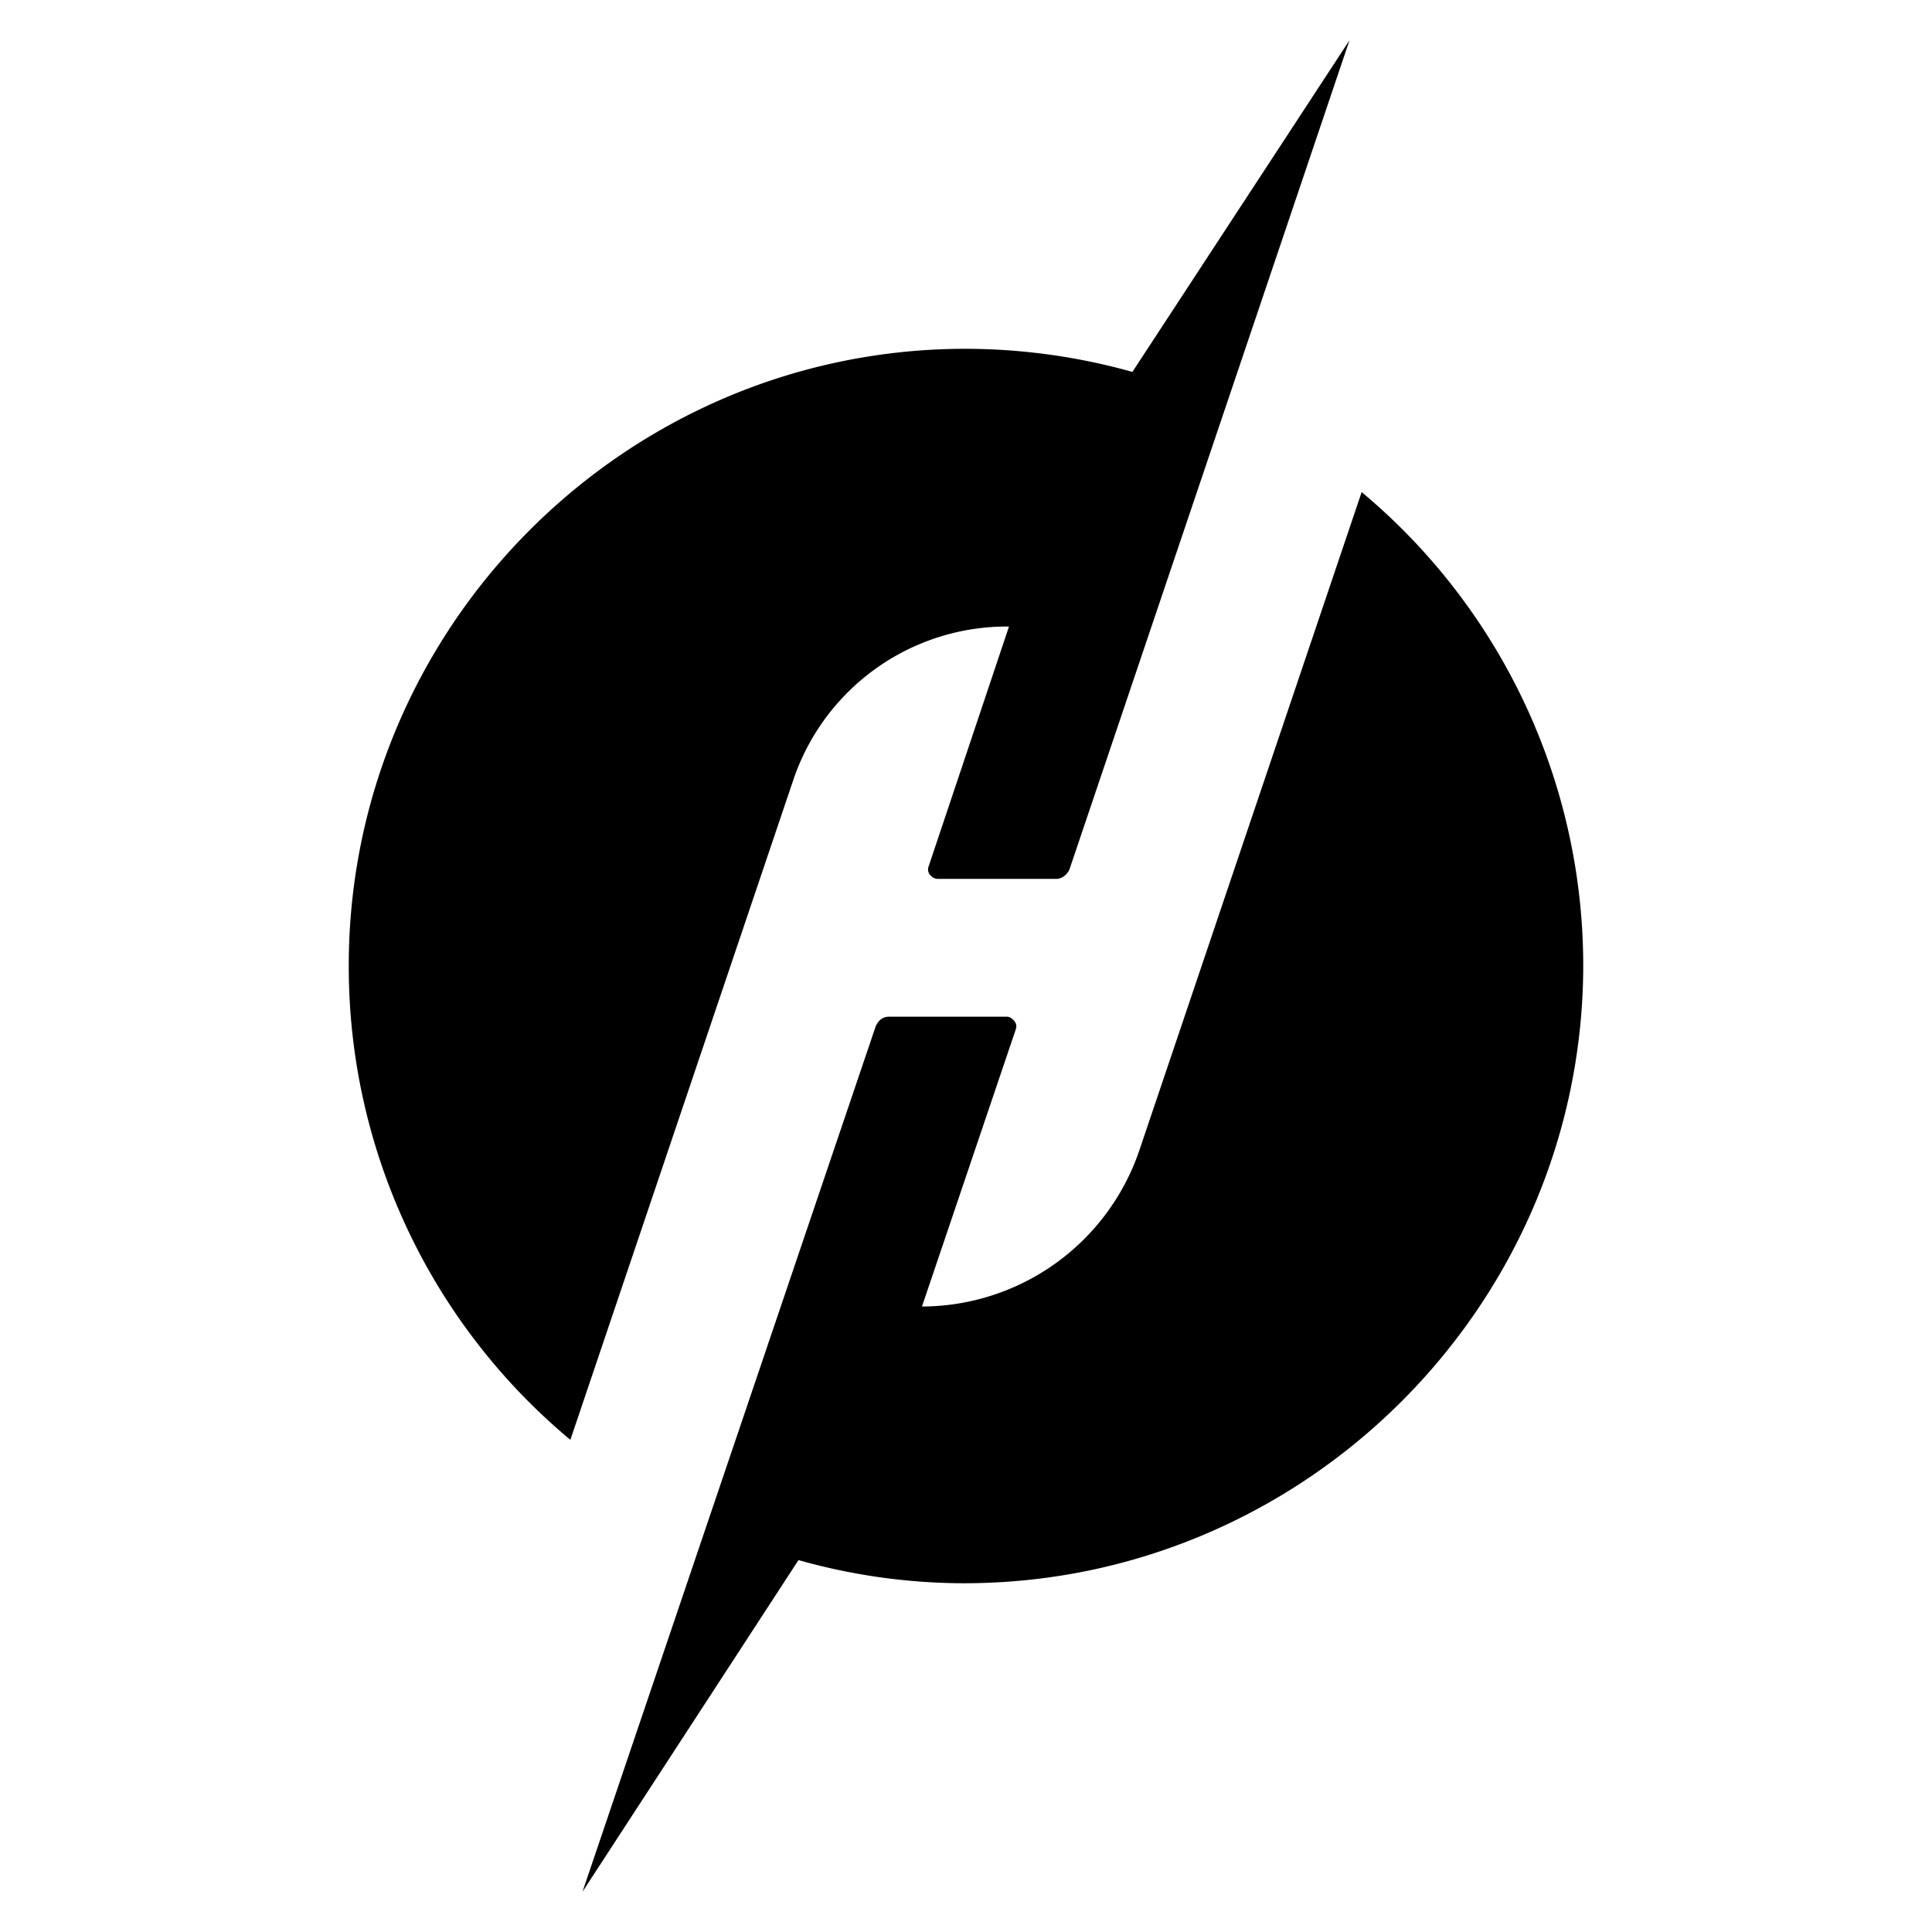 <svg xmlns="http://www.w3.org/2000/svg" width="24" height="24" viewBox="0 0 24 24"><path fill-rule="evenodd" d="M7.085 17.887L9.851 9.7a2.8 2.8 0 012.683-1.917l-1 2.985a.106.106 0 00.028.11.124.124 0 00.096.04h1.465c.068 0 .137-.054.164-.123L16.764.5l-2.697 4.12a7.712 7.712 0 00-2.122-.287c-4.23.028-7.666 3.519-7.612 7.763a7.649 7.649 0 002.752 5.79zm4.792 1.78c4.23.054 7.735-3.355 7.79-7.585a7.665 7.665 0 00-2.752-5.969L14.15 14.3a2.86 2.86 0 01-2.697 1.93l1.163-3.436c.014-.041.014-.068-.014-.11-.027-.027-.054-.054-.095-.054h-1.465c-.082 0-.137.054-.165.123L7.236 23.5l2.683-4.12a7.6 7.6 0 001.958.287z" clip-rule="evenodd"/></svg>